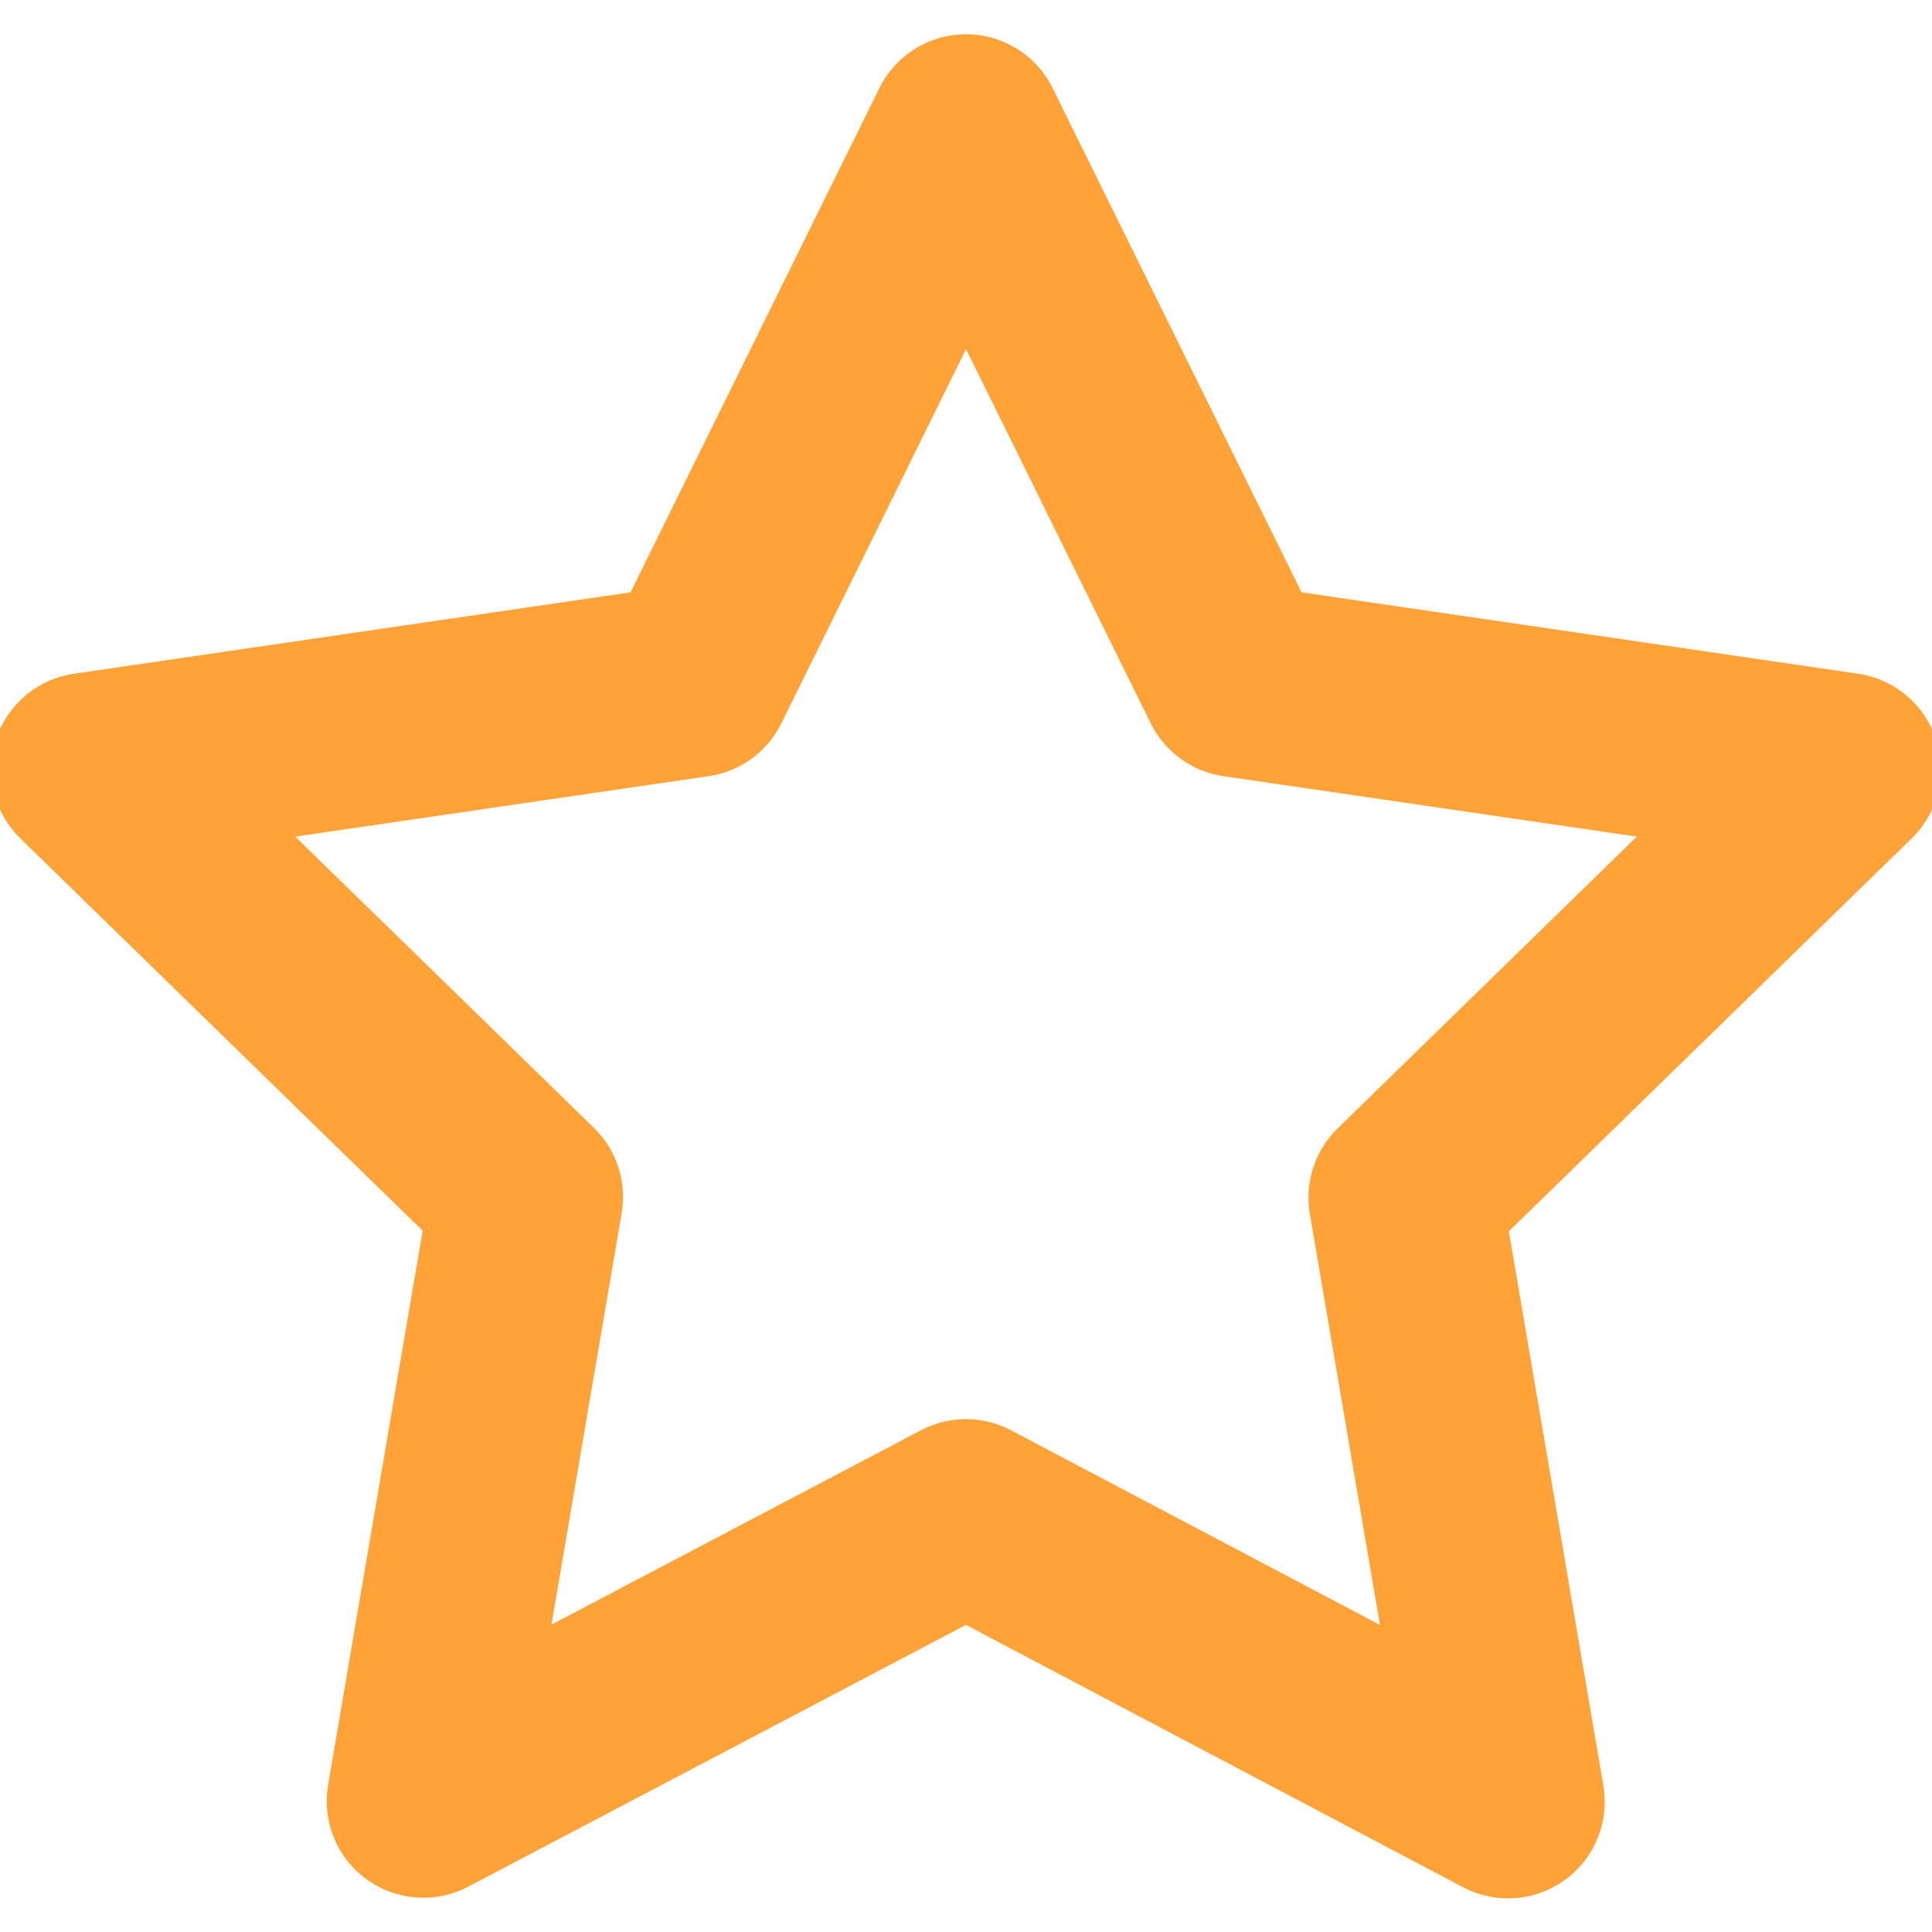 <svg xmlns="http://www.w3.org/2000/svg" xmlns:xlink="http://www.w3.org/1999/xlink" width="15" height="15" viewBox="0 0 15 15"><defs><style>.a,.c{fill:none;stroke:#ffa339;stroke-width:1.5px;}.b{isolation:isolate;clip-path:url(#a);}.c{stroke-linecap:round;stroke-linejoin:round;}</style><clipPath id="a"><rect class="a" width="15" height="15" transform="translate(288 1794)"/></clipPath></defs><g class="b" transform="translate(-288 -1794)"><path class="c" d="M8.636,1.818l2.107,4.268,4.711.689L12.045,10.1l.8,4.691L8.636,12.57,4.423,14.786l.8-4.691L1.818,6.775,6.53,6.086Z" transform="translate(286.864 1793.198)"/></g></svg>